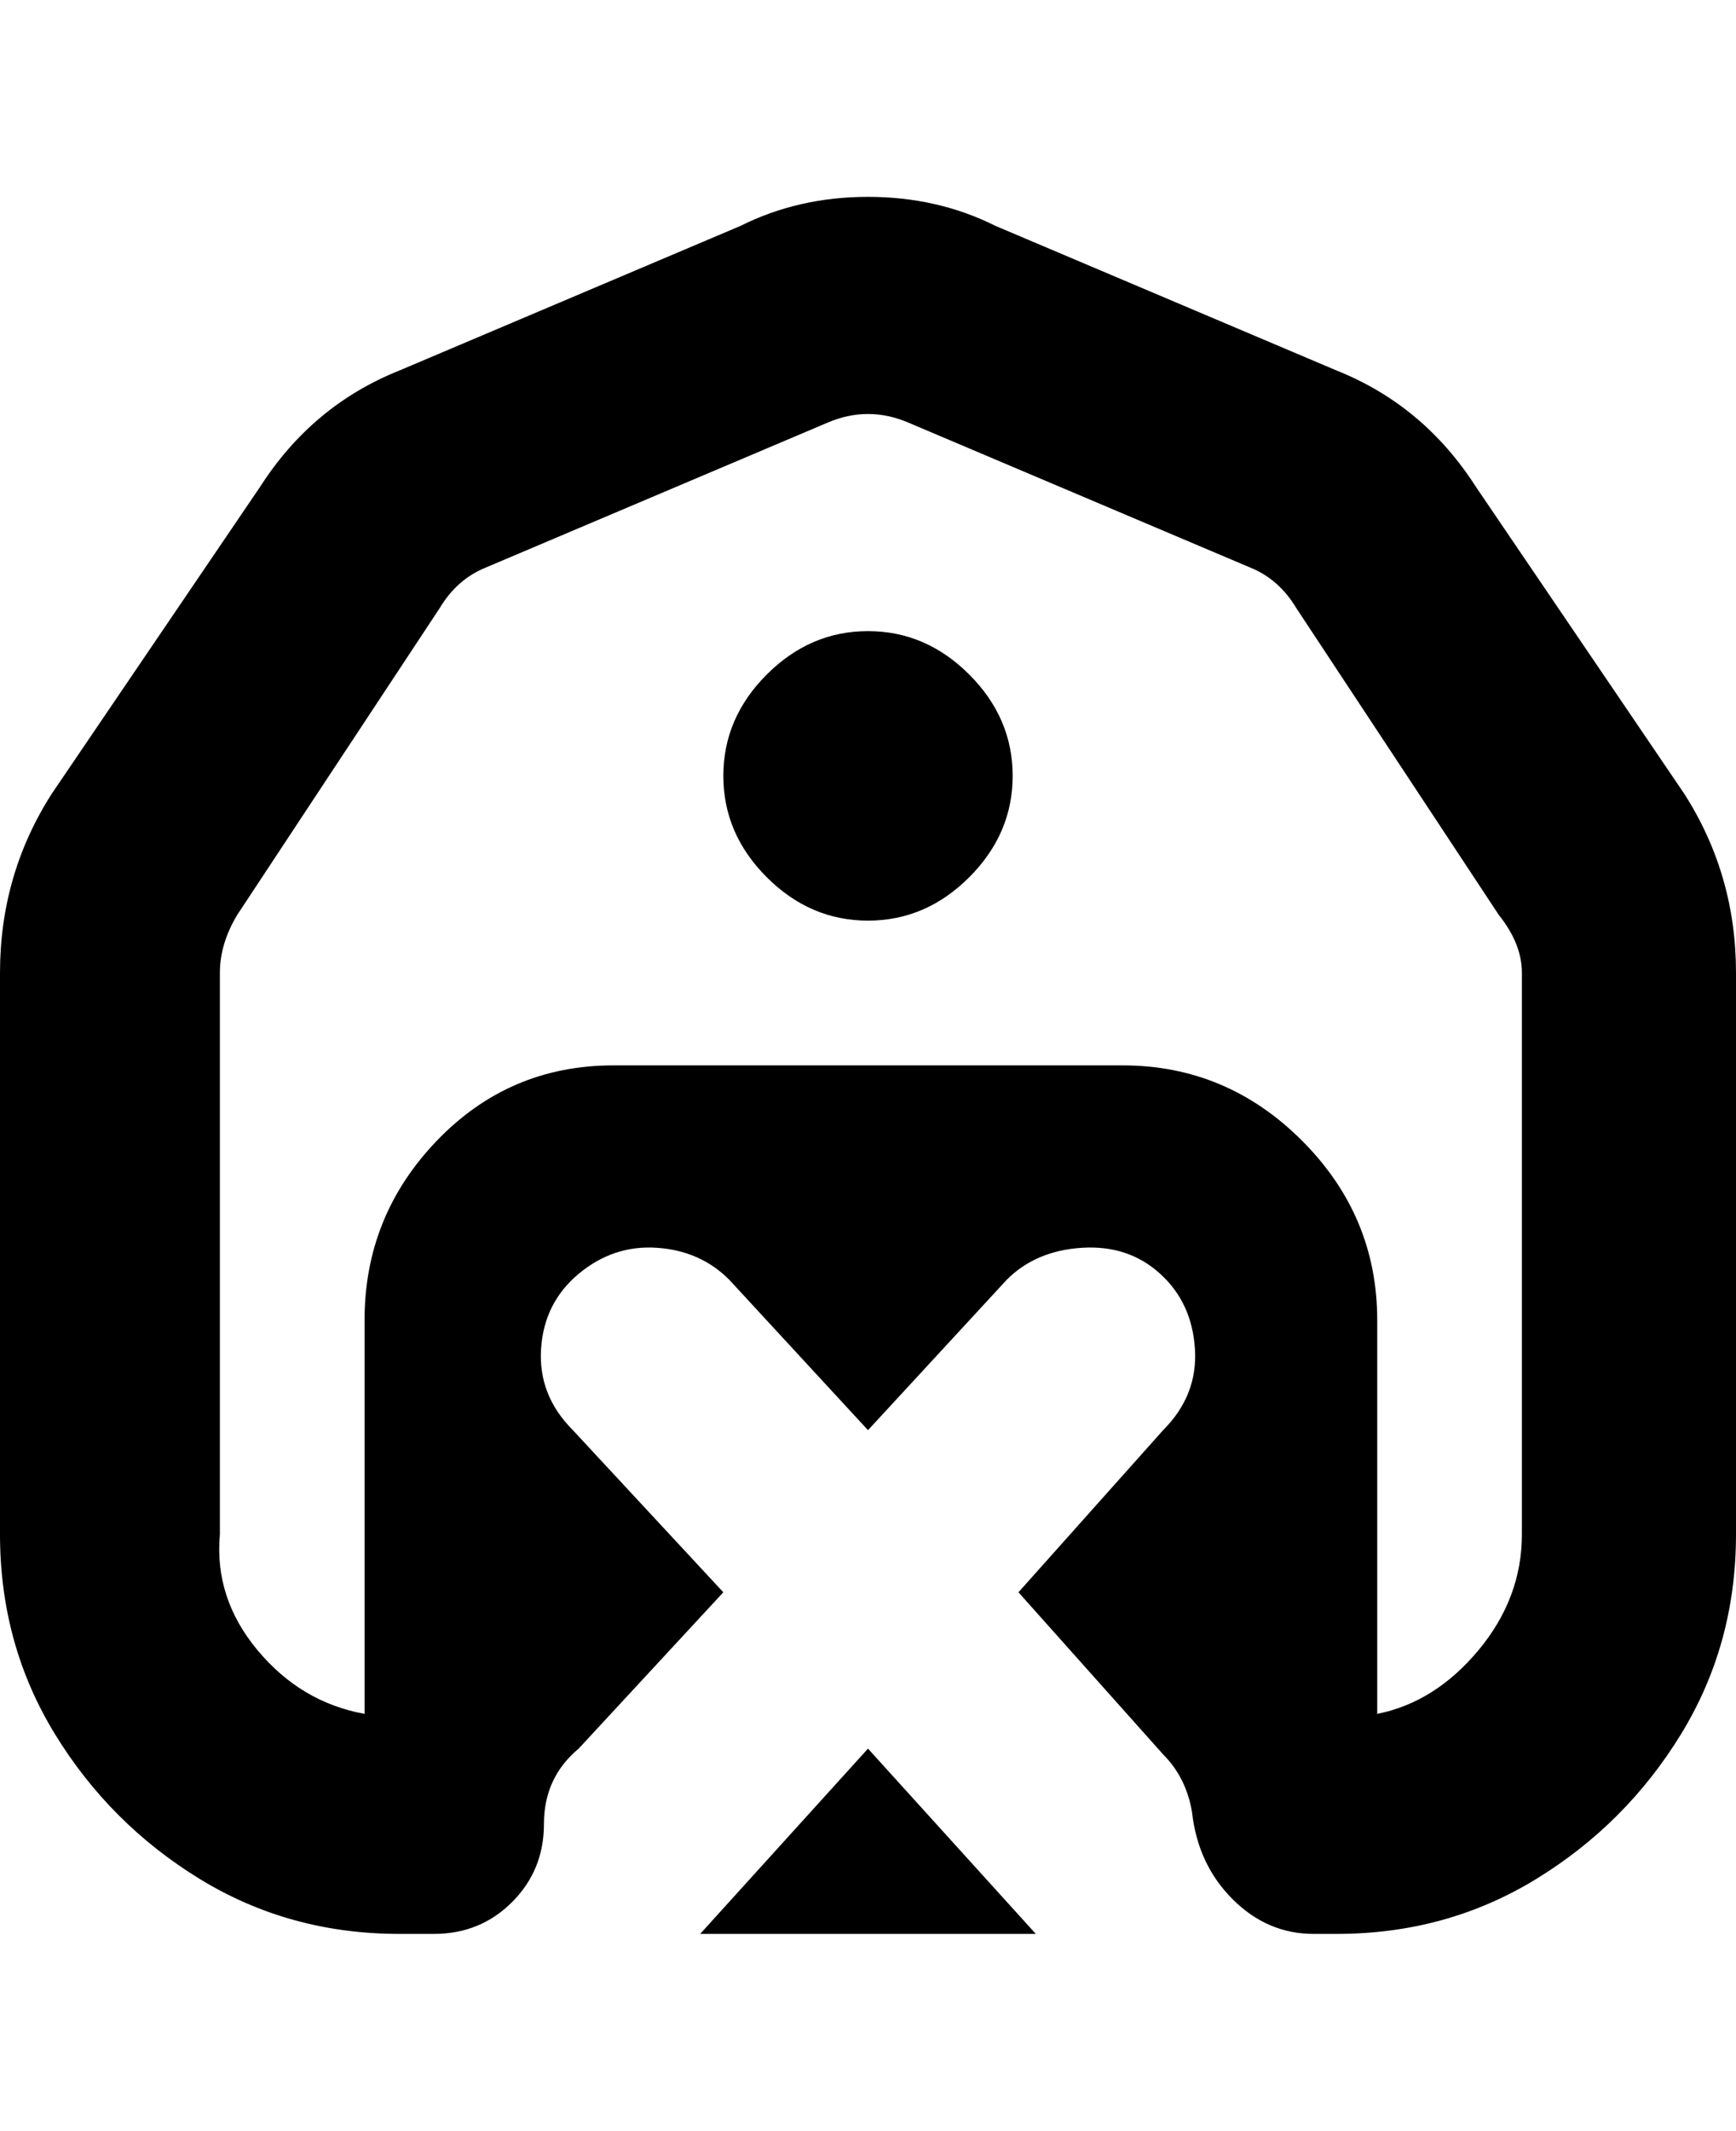 <svg viewBox="0 0 300 368" xmlns="http://www.w3.org/2000/svg"><path d="M175 134q0 10-7.5 17.5T150 159q-10 0-17.5-7.5T125 134q0-10 7.5-17.5T150 109q10 0 17.5 7.5T175 134zm125 34v97q0 19-9.5 34.5t-25 25Q250 334 231 334h-4q-8 0-14-6t-7-15q-1-6-5-10l-25-28 25-28q6-6 5.5-14t-6-13q-5.5-5-13.5-4.5t-13 5.5l-24 26-24-26q-5-5-12.5-5.5T100 220q-6 5-6.5 13t5.5 14l26 28-25 27q-6 5-6 13t-5.5 13.5Q83 334 75 334h-6q-19 0-34.5-9.5t-25-25Q0 284 0 265v-97q0-17 9-31l36-53q9-14 24-20l59-25q10-5 22-5t22 5l59 25q15 6 24 20l36 53q9 14 9 31zm-37 0q0-5-4-10l-35-53q-3-5-8-7l-59-25q-7-3-14 0L84 98q-5 2-8 7l-35 53q-3 5-3 10v97q-1 11 6.5 20T63 296v-68q0-18 12.5-31t30.5-13h88q18 0 31 13t13 31v68q10-2 17.5-11t7.5-20v-97zM121 334h58l-29-32-29 32z"/></svg>